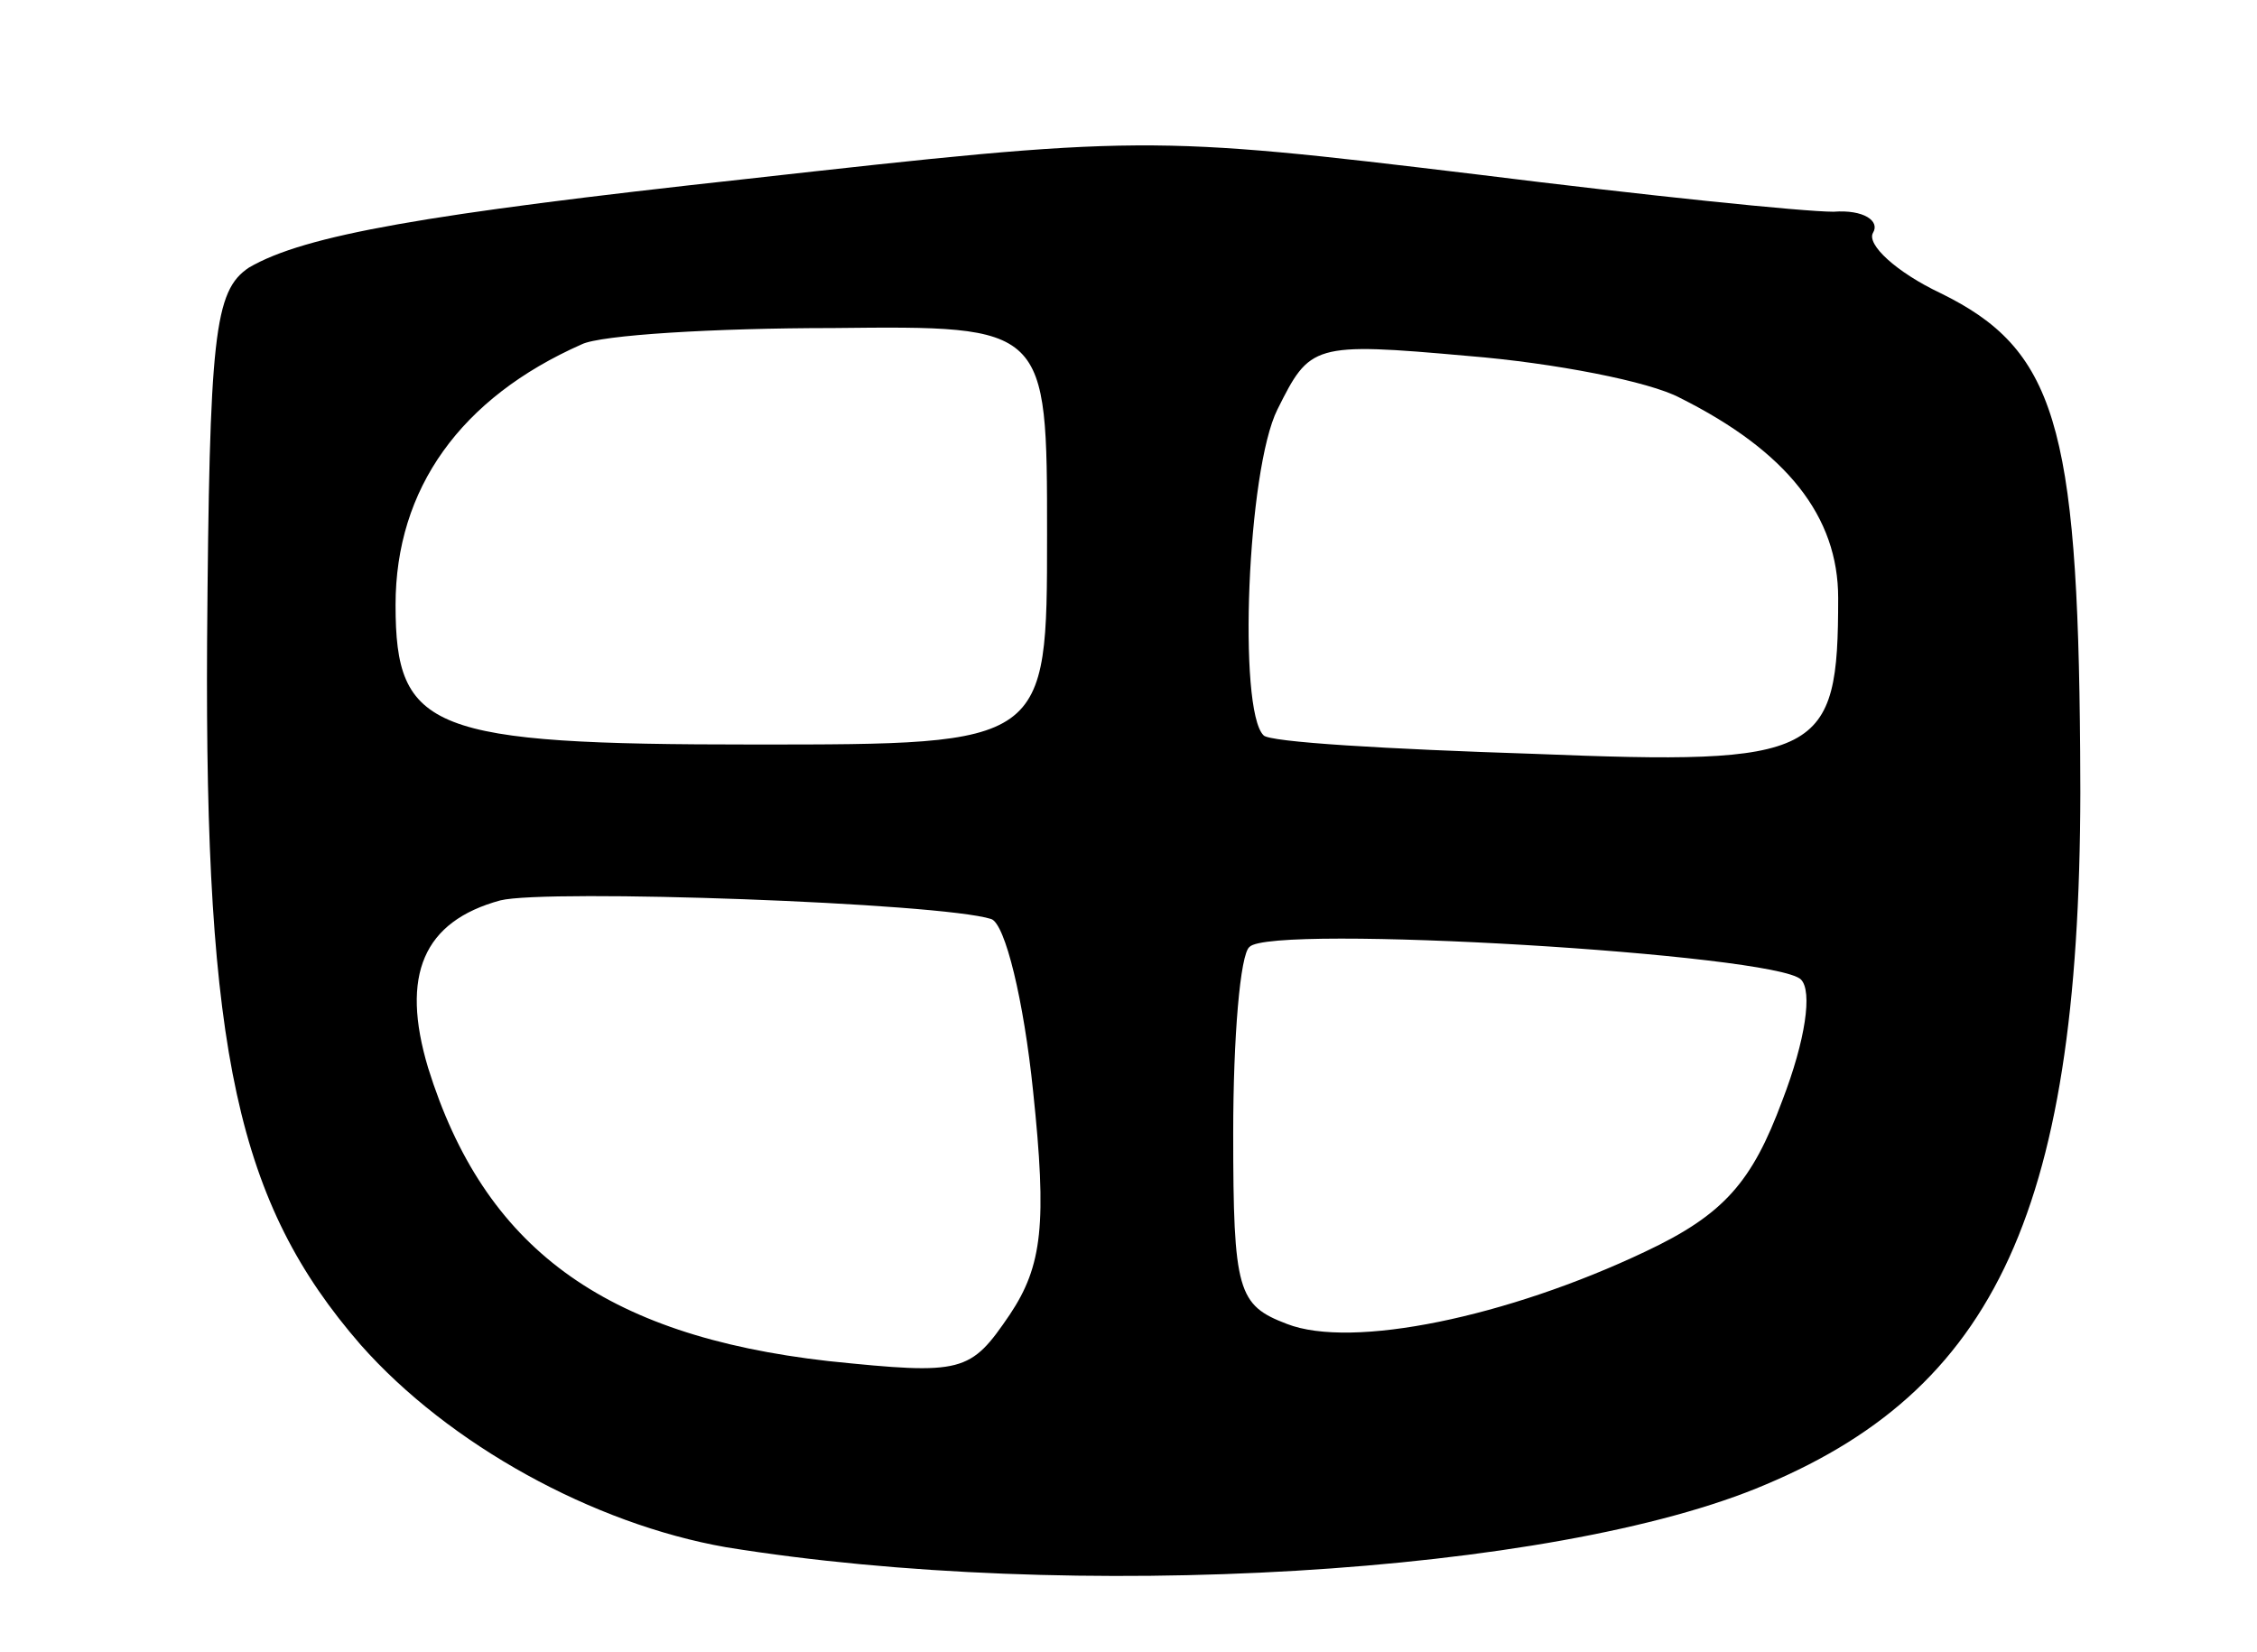 <svg version="1.0" xmlns="http://www.w3.org/2000/svg"
 width="97pt" height="71pt" viewBox="0 0 97 71"
 preserveAspectRatio="xMidYMid meet">
<g transform="translate(0,71) scale(0.1,-0.1)"
fill="#000000" stroke="none">
<path d="M320 633 c-137 -15 -189 -24 -213 -38 -15 -10 -17 -29 -18 -161 -1
-176 13 -241 66 -302 38 -43 100 -77 157 -87 148 -24 356 -12 447 27 102 43
137 124 135 315 -1 141 -11 173 -60 197 -19 9 -32 21 -29 26 3 5 -4 10 -17 9
-13 0 -81 7 -153 16 -141 17 -145 17 -315 -2z m130 -153 c0 -90 0 -90 -126
-90 -139 0 -154 6 -154 60 0 50 28 89 80 112 8 4 57 7 108 7 92 1 92 1 92 -89z
m272 59 c46 -23 68 -51 68 -86 0 -68 -7 -72 -131 -67 -62 2 -114 5 -116 8 -11
11 -7 114 6 140 14 28 15 29 82 23 37 -3 78 -11 91 -18z m-296 -224 c6 -2 14
-35 18 -74 6 -57 4 -75 -10 -96 -17 -25 -20 -26 -78 -20 -97 11 -148 49 -172
126 -12 40 -2 63 31 72 20 5 189 -1 211 -8z m348 -26 c5 -5 2 -26 -8 -52 -13
-35 -25 -49 -59 -65 -59 -28 -126 -42 -154 -31 -21 8 -23 14 -23 82 0 41 3 77
7 80 9 10 226 -3 237 -14z"/>
</g>
</svg>
